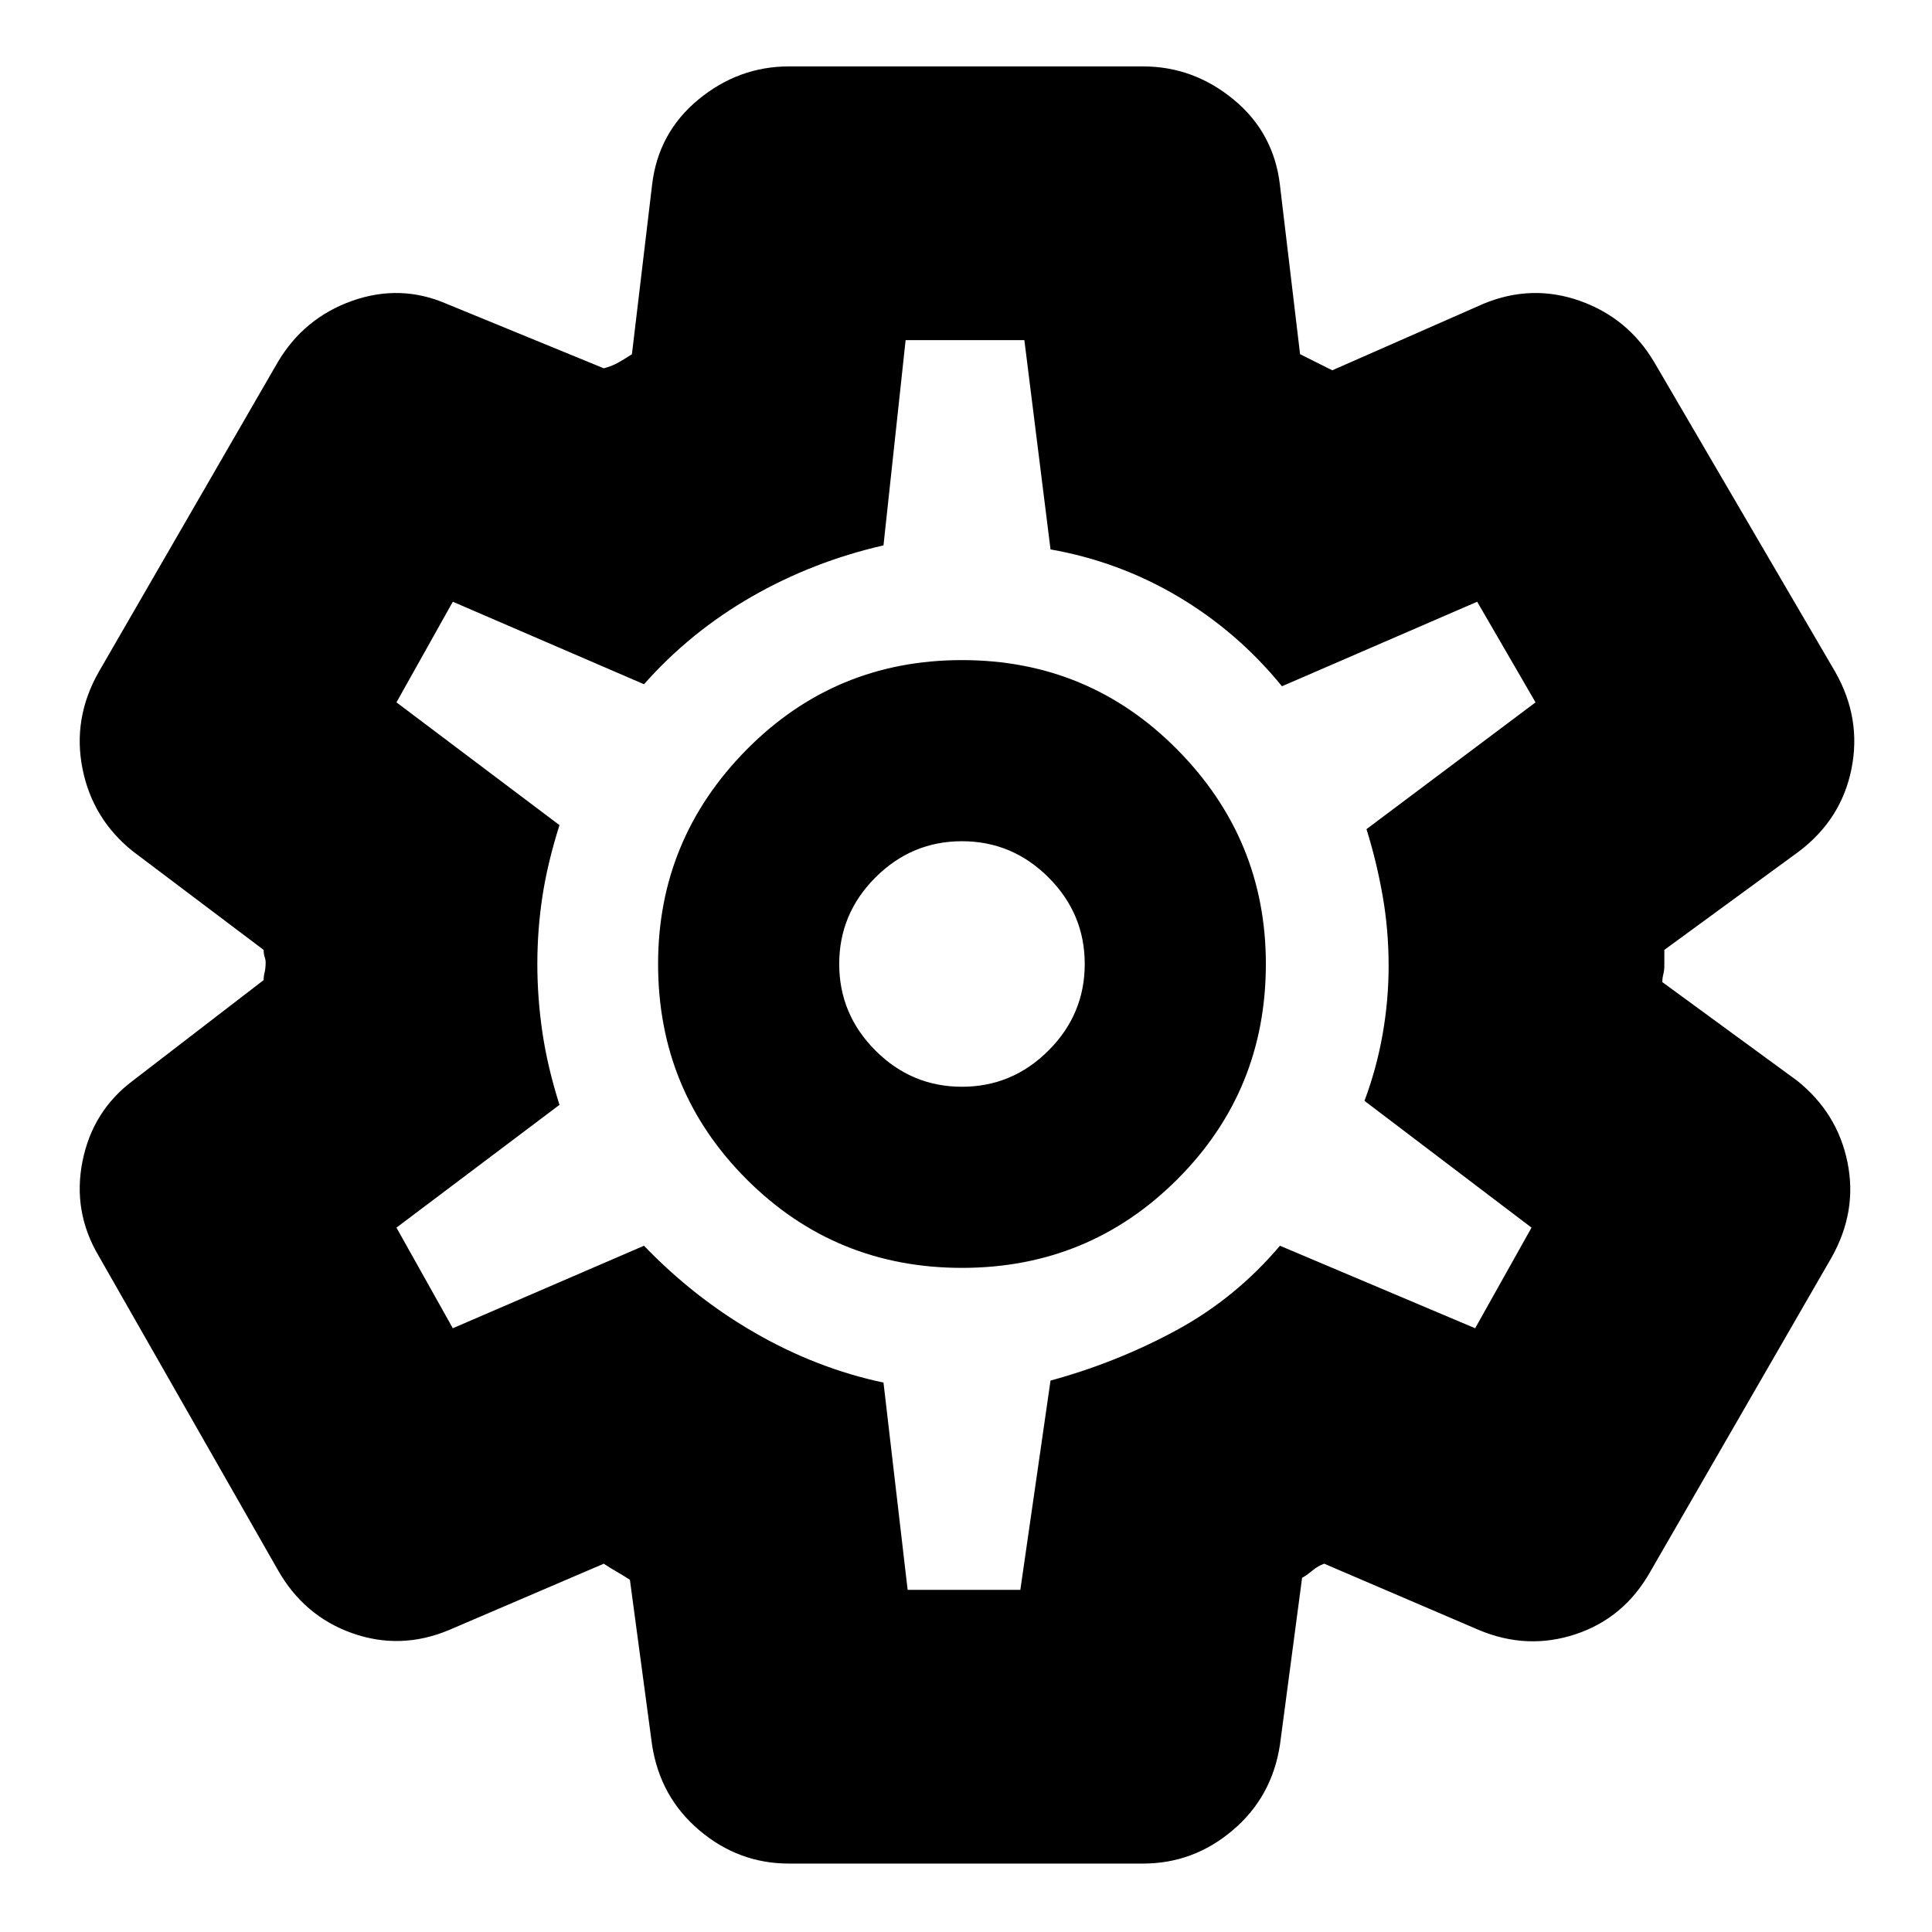 <svg xmlns="http://www.w3.org/2000/svg" height="24" width="24"><path d="M14.2 23.15H9.8Q9.175 23.15 8.688 22.737Q8.2 22.325 8.1 21.675L7.825 19.625Q7.75 19.575 7.662 19.525Q7.575 19.475 7.5 19.425L5.575 20.25Q4.975 20.5 4.375 20.288Q3.775 20.075 3.45 19.5L1.225 15.6Q0.9 15.05 1.025 14.425Q1.15 13.8 1.65 13.425L3.275 12.175Q3.275 12.125 3.288 12.075Q3.3 12.025 3.3 11.95Q3.3 11.925 3.288 11.887Q3.275 11.85 3.275 11.8L1.65 10.575Q1.15 10.175 1.025 9.55Q0.9 8.925 1.225 8.35L3.45 4.5Q3.775 3.95 4.375 3.737Q4.975 3.525 5.55 3.775L7.5 4.575Q7.6 4.55 7.688 4.5Q7.775 4.45 7.85 4.4L8.1 2.3Q8.175 1.65 8.675 1.237Q9.175 0.825 9.8 0.825H14.2Q14.825 0.825 15.325 1.237Q15.825 1.65 15.9 2.3L16.15 4.4Q16.25 4.45 16.35 4.5Q16.45 4.55 16.55 4.6L18.425 3.775Q19.025 3.525 19.625 3.737Q20.225 3.95 20.55 4.5L22.8 8.35Q23.125 8.925 23 9.55Q22.875 10.175 22.35 10.575L20.675 11.8Q20.675 11.85 20.675 11.9Q20.675 11.95 20.675 12Q20.675 12.05 20.663 12.1Q20.65 12.15 20.65 12.2L22.325 13.425Q22.825 13.825 22.95 14.438Q23.075 15.05 22.75 15.625L20.5 19.525Q20.175 20.1 19.575 20.3Q18.975 20.5 18.375 20.25L16.45 19.425Q16.375 19.45 16.3 19.512Q16.225 19.575 16.175 19.6L15.9 21.675Q15.8 22.325 15.312 22.737Q14.825 23.15 14.2 23.15ZM11.95 15.75Q13.525 15.75 14.625 14.65Q15.725 13.55 15.725 11.975Q15.725 10.425 14.625 9.312Q13.525 8.2 11.95 8.2Q10.375 8.2 9.275 9.312Q8.175 10.425 8.175 11.975Q8.175 13.55 9.275 14.65Q10.375 15.75 11.95 15.75ZM11.95 13.5Q11.325 13.5 10.875 13.05Q10.425 12.6 10.425 11.975Q10.425 11.35 10.875 10.9Q11.325 10.45 11.95 10.45Q12.575 10.45 13.025 10.9Q13.475 11.35 13.475 11.975Q13.475 12.6 13.025 13.05Q12.575 13.5 11.95 13.5ZM12 12Q12 12 12 12Q12 12 12 12Q12 12 12 12Q12 12 12 12Q12 12 12 12Q12 12 12 12Q12 12 12 12Q12 12 12 12Q12 12 12 12Q12 12 12 12Q12 12 12 12Q12 12 12 12Q12 12 12 12Q12 12 12 12Q12 12 12 12Q12 12 12 12ZM11.275 19.75H12.675L13.05 17.15Q13.875 16.925 14.613 16.525Q15.35 16.125 15.9 15.475L18.325 16.5L19.025 15.25L16.95 13.675Q17.1 13.275 17.175 12.85Q17.25 12.425 17.25 12Q17.25 11.55 17.175 11.125Q17.1 10.7 16.975 10.3L19.075 8.725L18.35 7.475L15.925 8.525Q15.375 7.85 14.637 7.412Q13.9 6.975 13.05 6.825L12.725 4.225H11.25L10.975 6.775Q10.1 6.975 9.338 7.412Q8.575 7.85 8 8.5L5.625 7.475L4.925 8.725L6.95 10.25Q6.8 10.725 6.738 11.137Q6.675 11.55 6.675 11.975Q6.675 12.4 6.738 12.825Q6.8 13.25 6.95 13.725L4.925 15.25L5.625 16.5L8 15.475Q8.625 16.125 9.387 16.562Q10.15 17 10.975 17.175Z"/></svg>